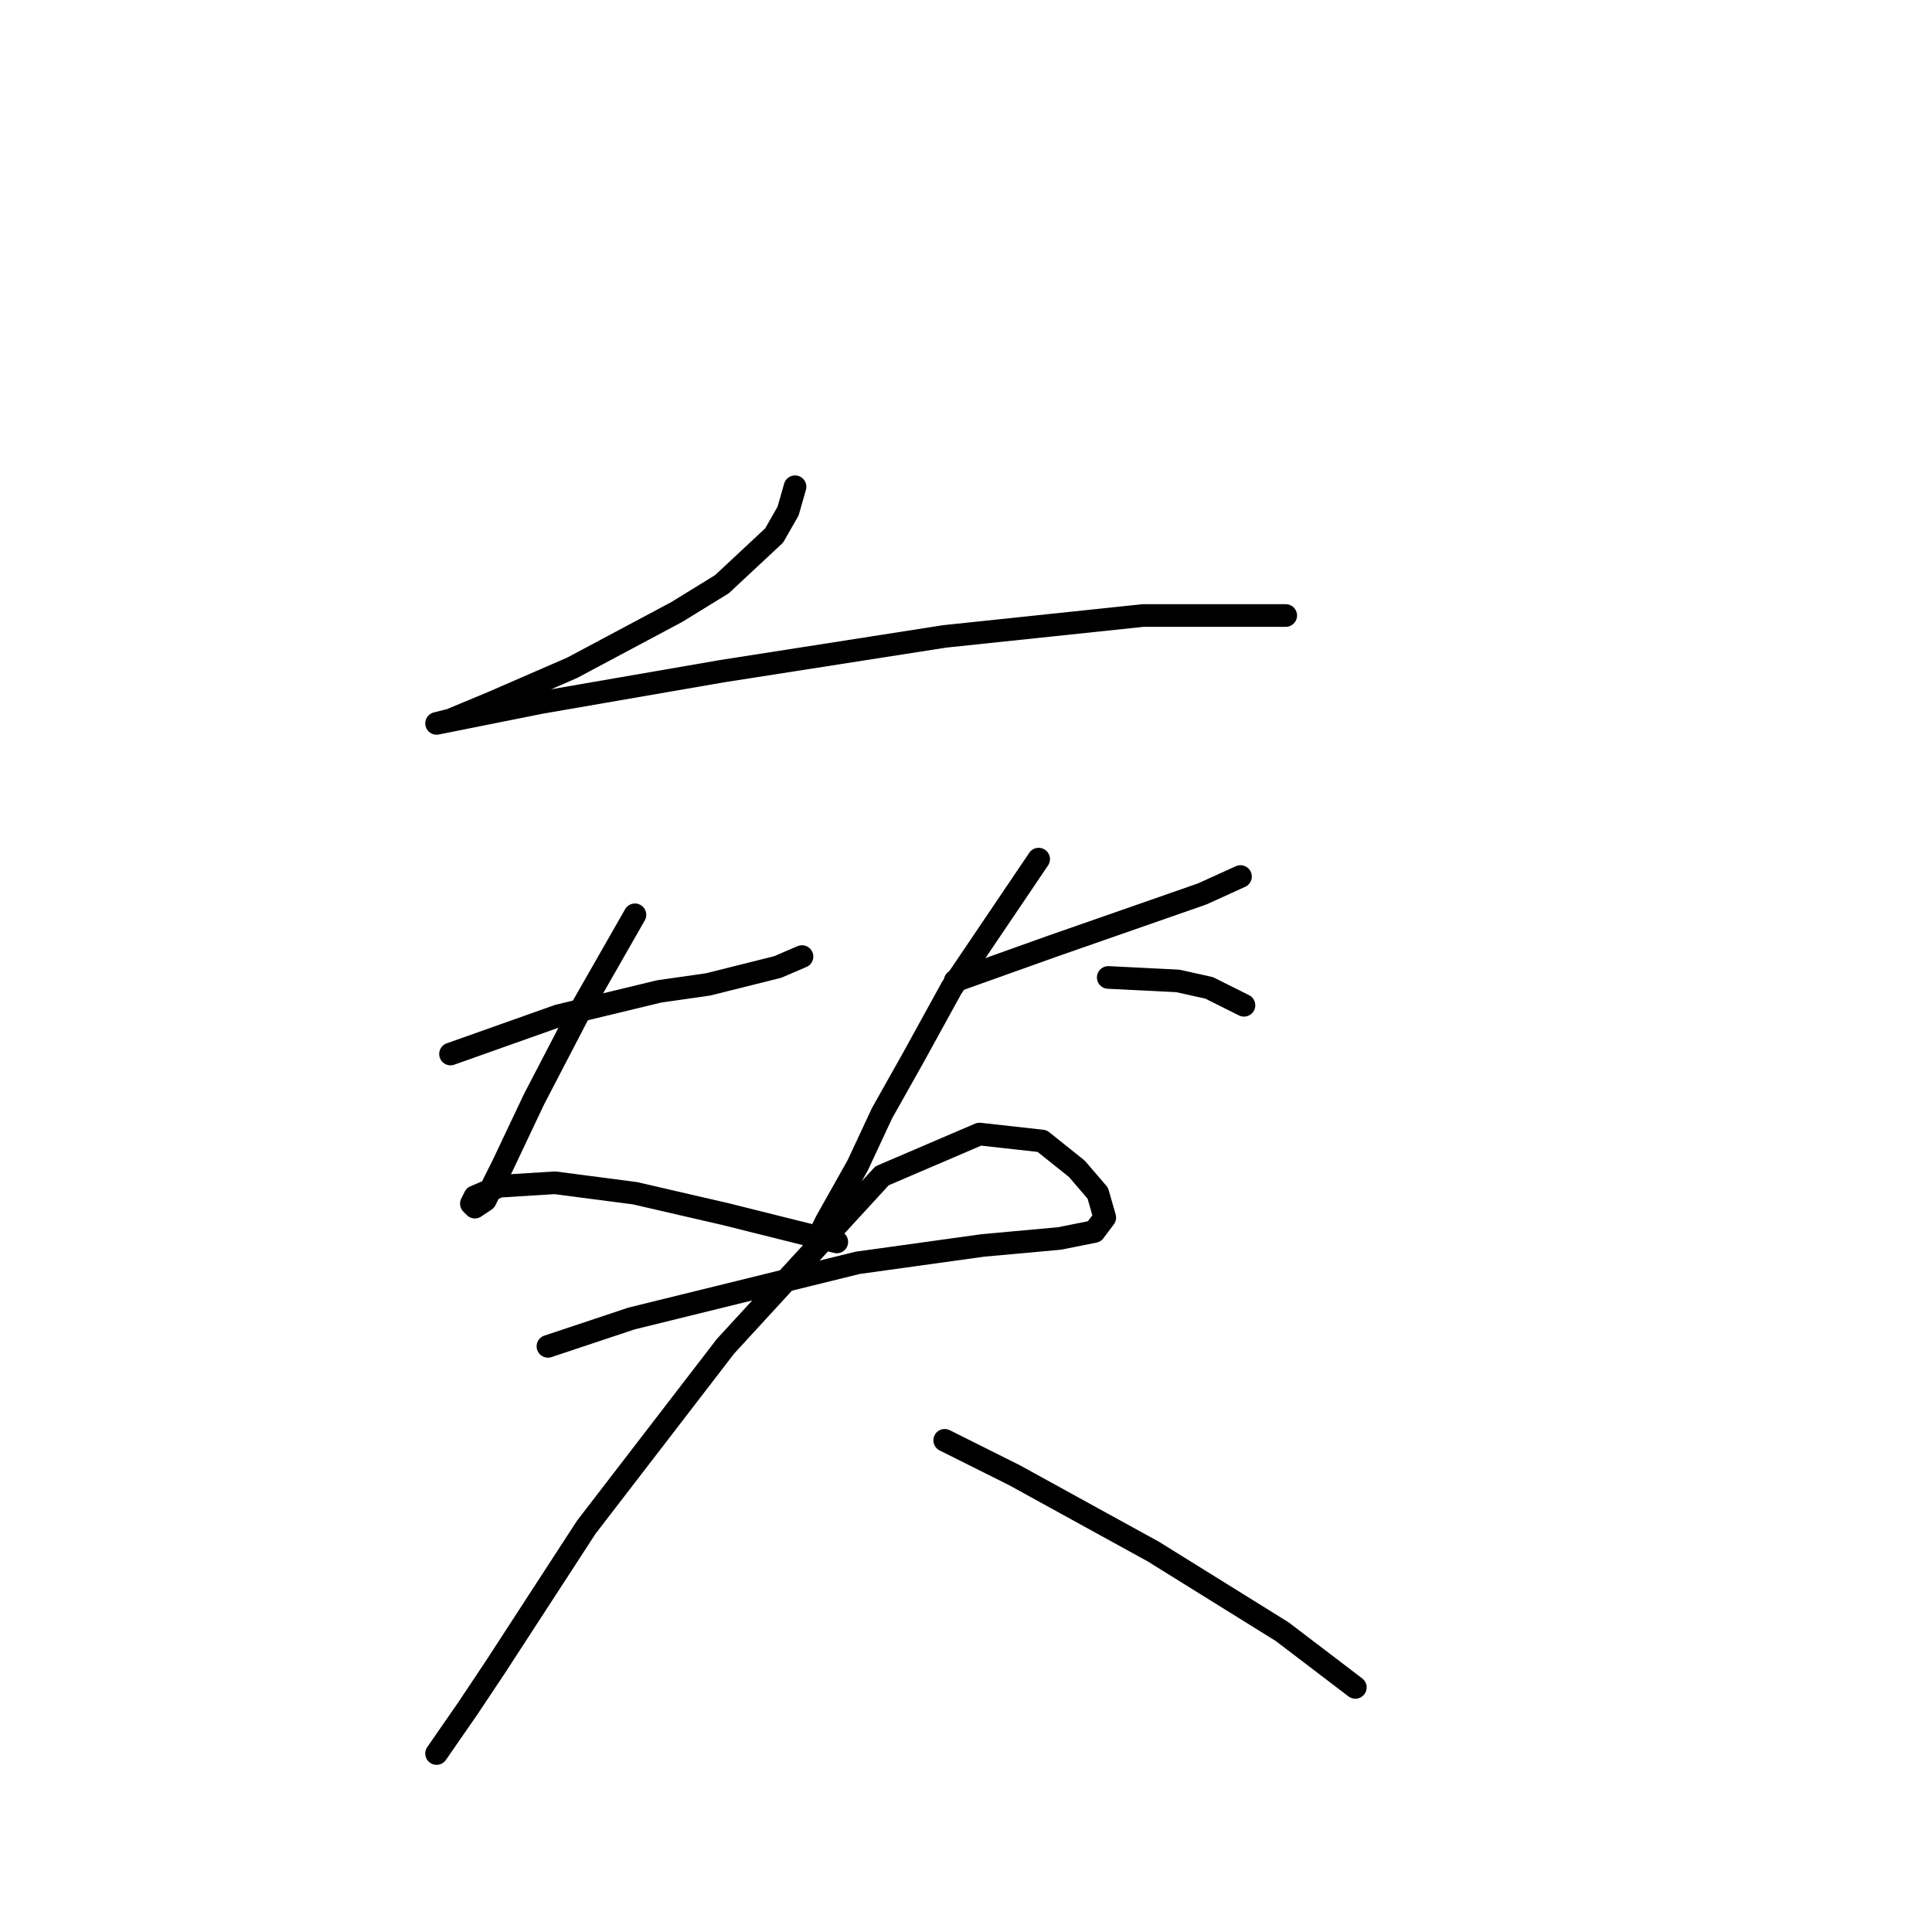 <?xml version="1.0" standalone="no"?>
    <svg width="256" height="256" xmlns="http://www.w3.org/2000/svg" version="1.1">
    <polyline stroke="black" stroke-width="3" stroke-linecap="round" fill="transparent" stroke-linejoin="round" points="105.346 64.497 104.424 67.725 102.579 70.953 95.662 77.409 89.668 81.098 75.833 88.476 65.227 93.087 59.694 95.393 57.849 95.854 71.683 93.087 95.662 88.937 125.175 84.326 151.46 81.559 166.678 81.559 170.367 81.559 170.367 81.559 " />
        <polyline stroke="black" stroke-width="3" stroke-linecap="round" fill="transparent" stroke-linejoin="round" points="59.694 139.662 73.989 134.59 87.362 131.362 93.818 130.44 103.041 128.134 106.269 126.75 106.269 126.75 " />
        <polyline stroke="black" stroke-width="3" stroke-linecap="round" fill="transparent" stroke-linejoin="round" points="84.134 121.217 76.756 134.129 70.761 145.657 66.611 154.419 64.305 159.03 62.922 159.952 62.46 159.491 62.922 158.569 66.15 157.186 73.528 156.724 84.134 158.108 96.124 160.875 105.346 163.18 110.88 164.564 110.88 164.564 " />
        <polyline stroke="black" stroke-width="3" stroke-linecap="round" fill="transparent" stroke-linejoin="round" points="126.559 129.978 133.015 127.673 139.47 125.367 159.299 118.45 164.372 116.144 164.372 116.144 " />
        <polyline stroke="black" stroke-width="3" stroke-linecap="round" fill="transparent" stroke-linejoin="round" points="137.626 113.839 126.097 130.901 121.025 140.124 116.875 147.502 113.647 154.419 109.497 161.797 108.113 164.564 108.113 164.564 " />
        <polyline stroke="black" stroke-width="3" stroke-linecap="round" fill="transparent" stroke-linejoin="round" points="146.849 129.517 156.071 129.978 160.222 130.901 164.833 133.206 164.833 133.206 " />
        <polyline stroke="black" stroke-width="3" stroke-linecap="round" fill="transparent" stroke-linejoin="round" points="72.605 178.398 83.673 174.709 113.647 167.331 130.248 165.025 140.393 164.103 145.004 163.18 146.388 161.336 145.465 158.108 142.698 154.88 138.087 151.191 129.787 150.269 116.875 155.802 96.124 178.398 77.678 202.377 65.688 220.823 61.999 226.356 57.849 232.351 57.849 232.351 " />
        <polyline stroke="black" stroke-width="3" stroke-linecap="round" fill="transparent" stroke-linejoin="round" points="125.175 190.849 134.398 195.46 143.621 200.533 152.844 205.605 169.906 216.211 179.589 223.589 179.589 223.589 " />
        </svg>